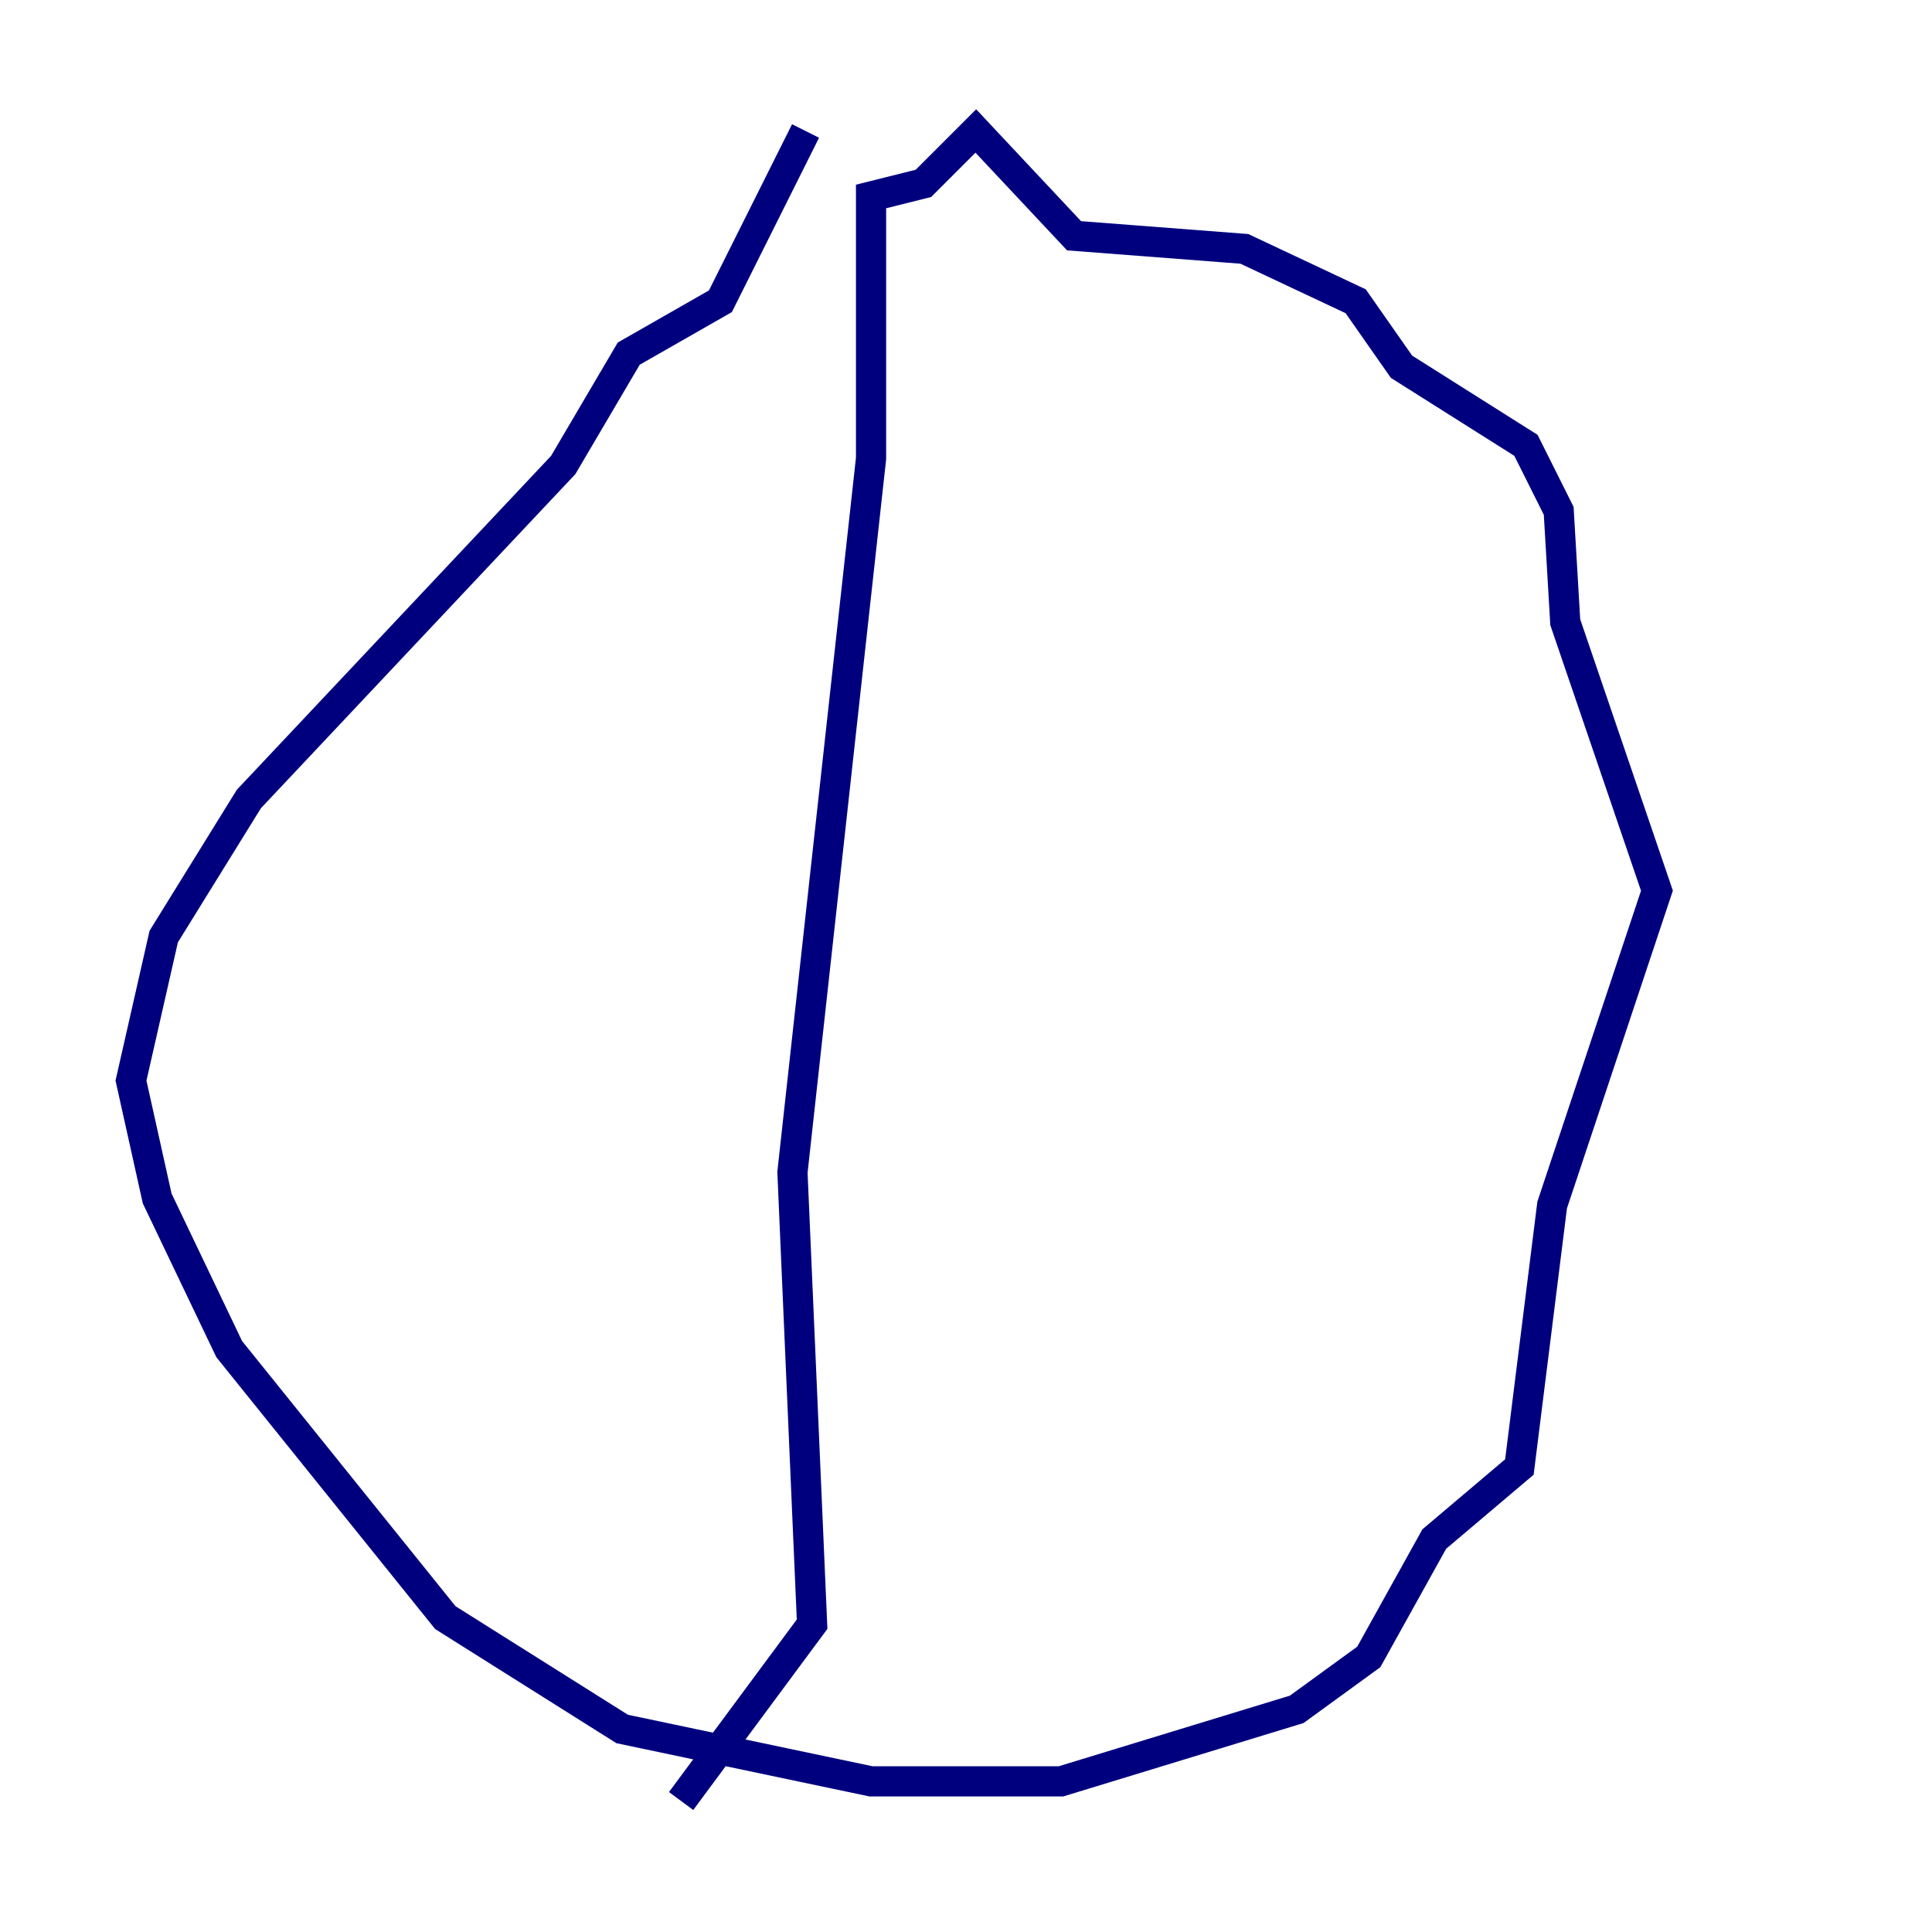 <?xml version="1.0" encoding="utf-8" ?>
<svg baseProfile="tiny" height="128" version="1.2" viewBox="0,0,128,128" width="128" xmlns="http://www.w3.org/2000/svg" xmlns:ev="http://www.w3.org/2001/xml-events" xmlns:xlink="http://www.w3.org/1999/xlink"><defs /><polyline fill="none" points="53.37,8.678 47.729,19.959 41.654,23.43 37.315,30.807 16.488,52.936 10.848,62.047 8.678,71.593 10.414,79.403 15.186,89.383 29.505,107.173 41.22,114.549 57.709,118.02 70.291,118.02 85.912,113.248 90.685,109.776 95.024,101.966 100.664,97.193 102.834,79.837 109.776,59.01 103.702,41.22 103.268,33.844 101.098,29.505 92.854,24.298 89.817,19.959 82.441,16.488 71.159,15.62 64.651,8.678 61.18,12.149 57.709,13.017 57.709,30.373 52.502,77.668 53.803,107.607 45.125,119.322" stroke="#00007f" stroke-width="2" /></svg>